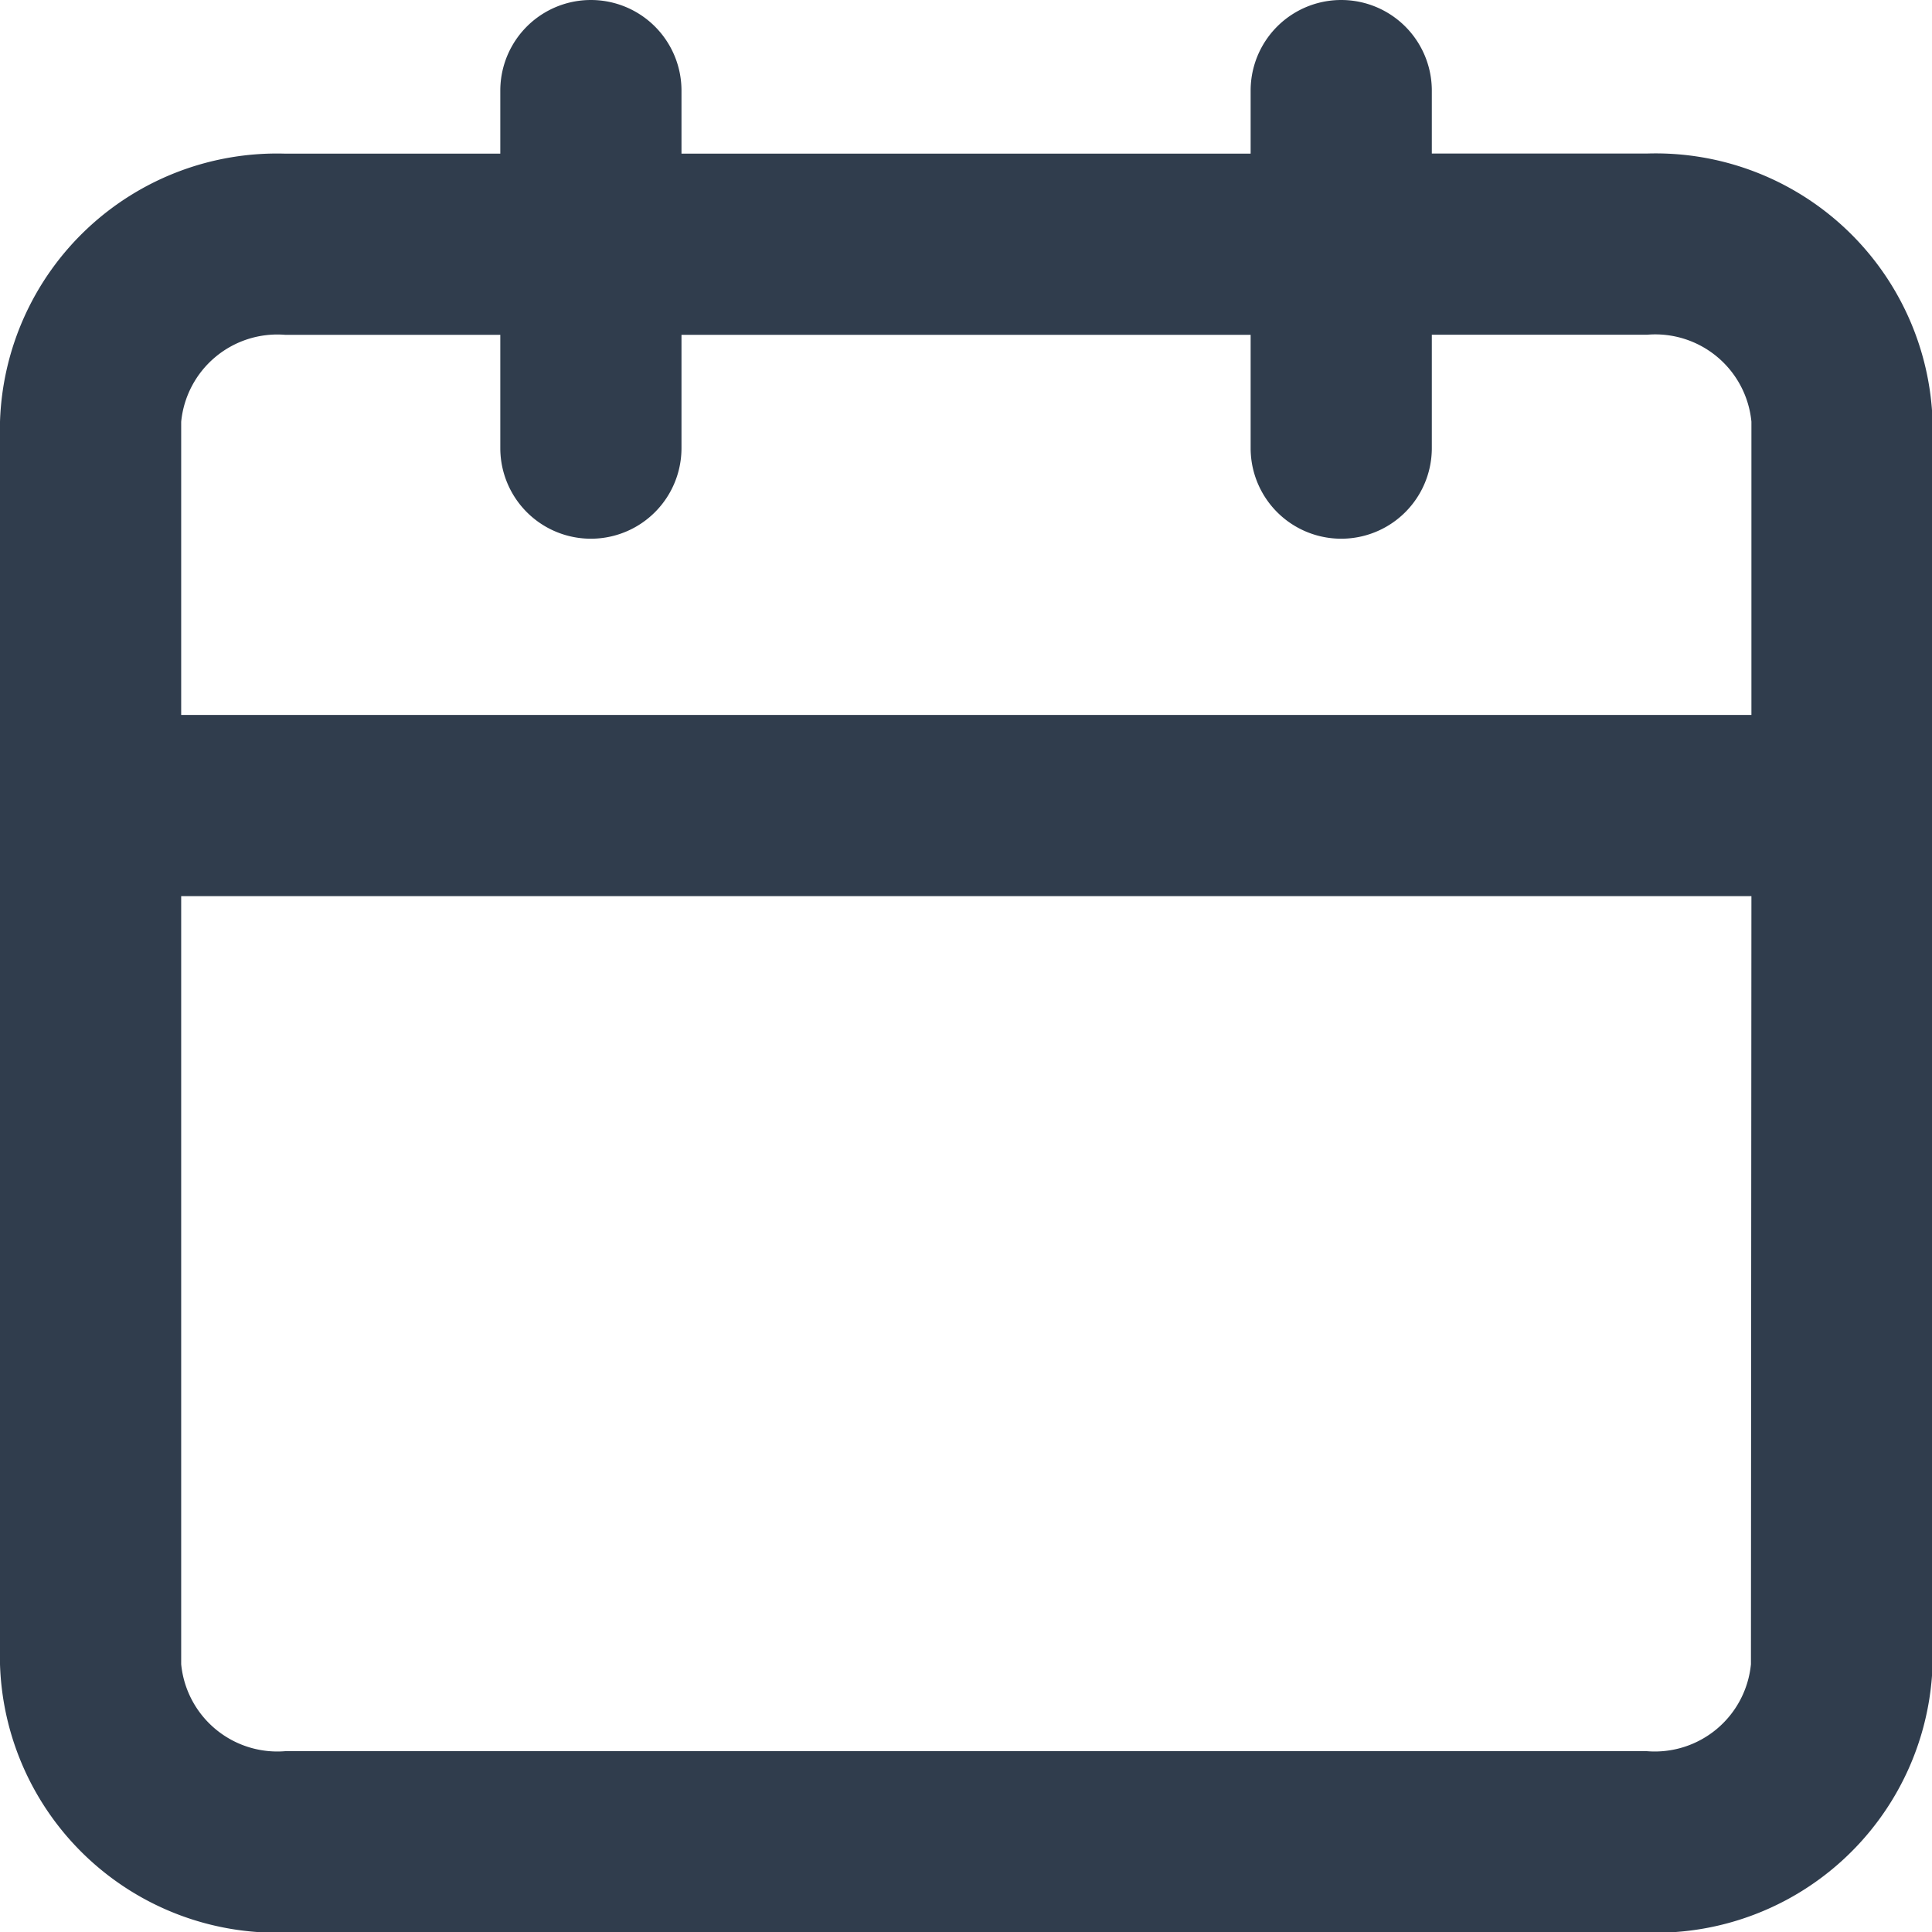 <svg xmlns="http://www.w3.org/2000/svg" width="15.995" height="15.998" viewBox="0 0 15.995 15.998">
  <path id="calendar" d="M11.854.75a.75.75,0,0,0-1.5,0v.522H5.642V.75a.75.75,0,0,0-1.5,0v.522H2.361A2.294,2.294,0,0,0,0,3.491V13.778A2.294,2.294,0,0,0,2.361,16H13.635A2.294,2.294,0,0,0,16,13.778V3.491a2.294,2.294,0,0,0-2.361-2.22H11.854ZM4.142,3.71V2.772H2.361a.8.8,0,0,0-.861.72V5.919h13V3.491a.8.8,0,0,0-.861-.72H11.854V3.71a.75.75,0,0,1-1.5,0V2.772H5.642V3.71a.75.75,0,0,1-1.5,0ZM14.5,7.419H1.5v6.359a.8.8,0,0,0,.861.72H13.635a.8.8,0,0,0,.861-.72Z" fill="#303d4d" fill-rule="evenodd"/>
</svg>
